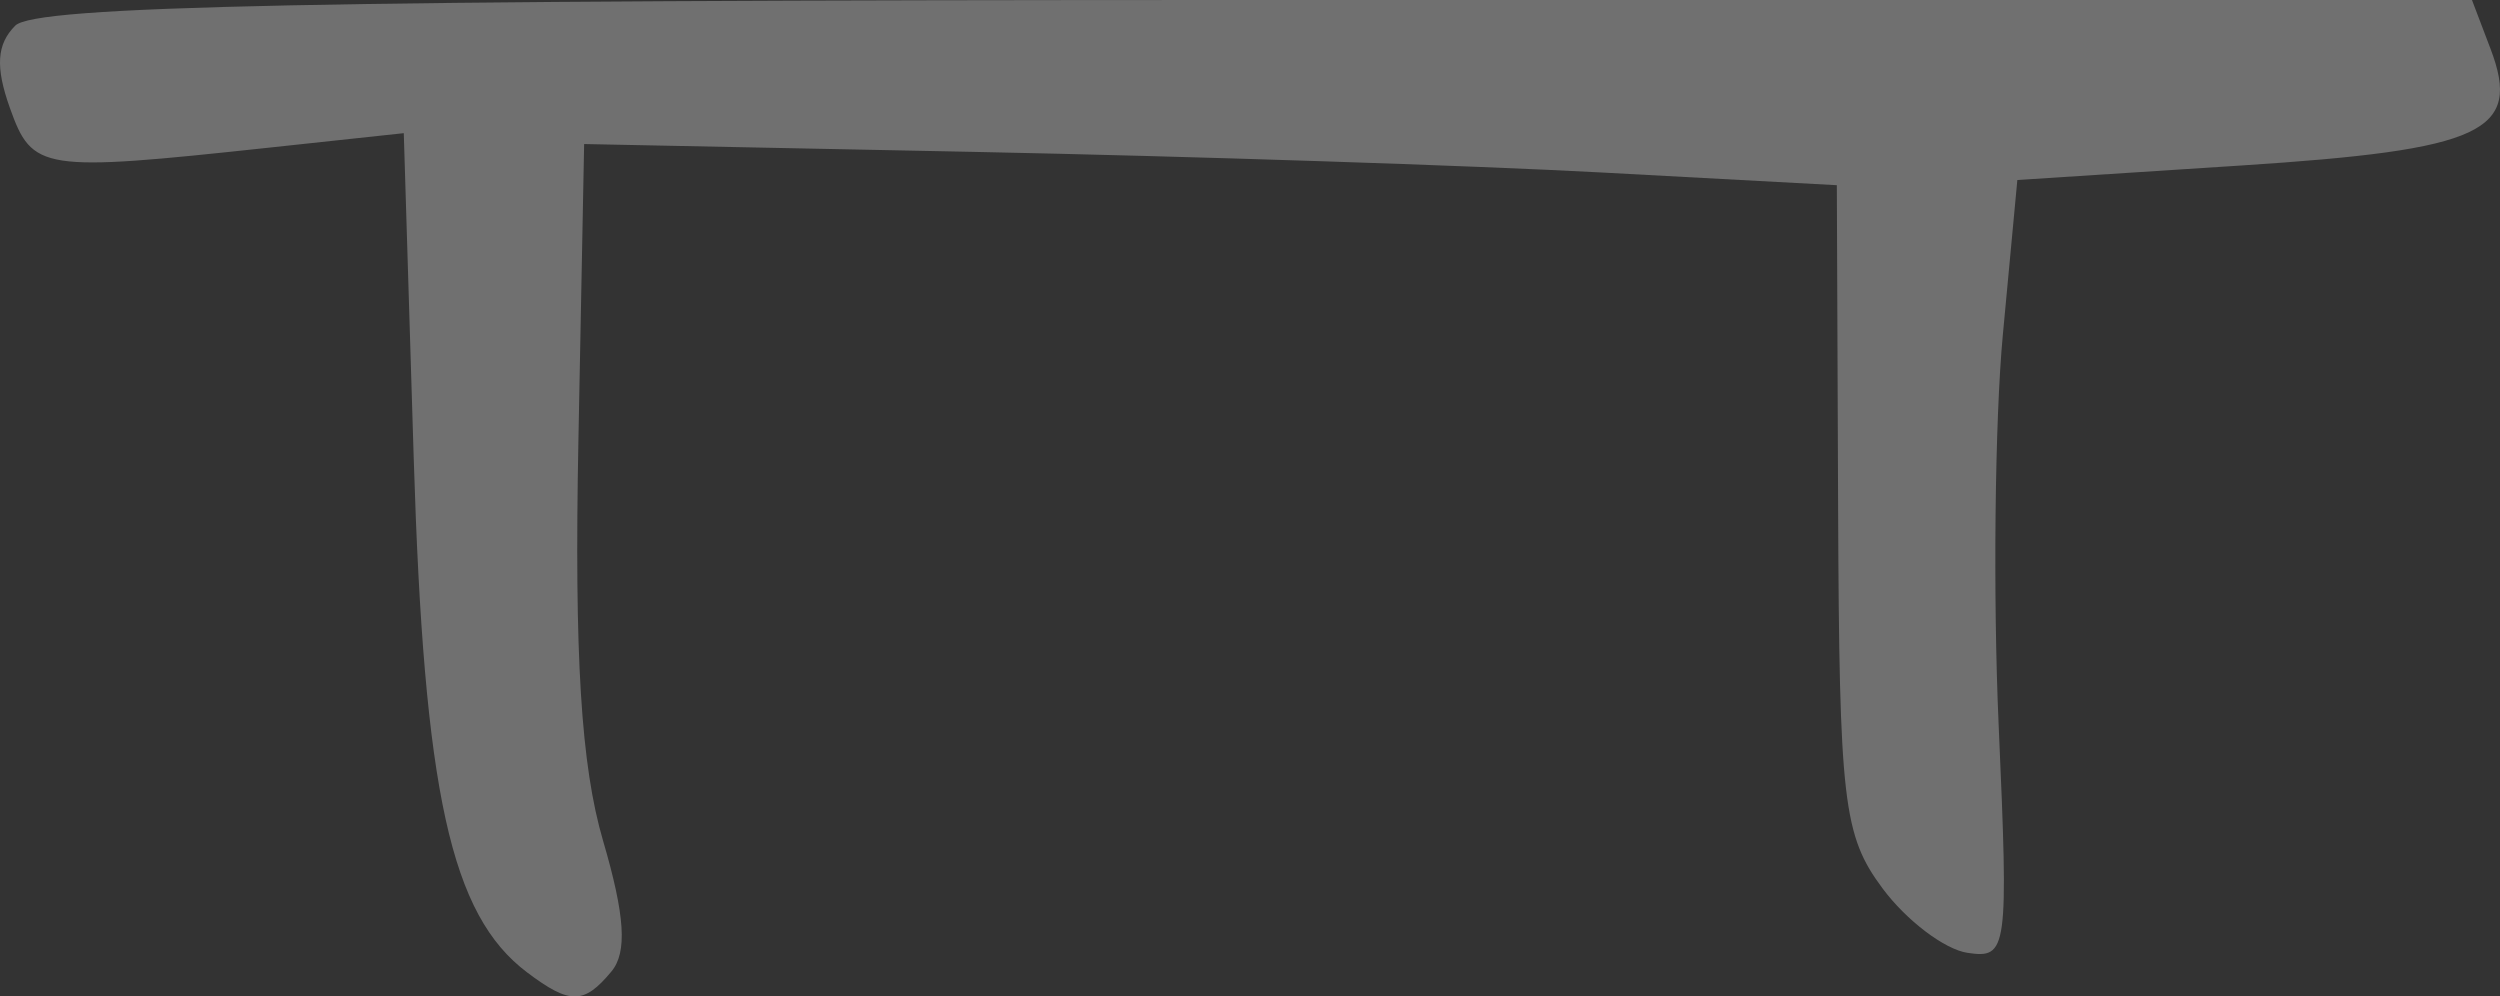 <?xml version="1.0" encoding="UTF-8" standalone="no"?>
<!-- Created with Inkscape (http://www.inkscape.org/) -->

<svg
   xmlns:dc="http://purl.org/dc/elements/1.1/"
   xmlns:cc="http://creativecommons.org/ns#"
   xmlns:rdf="http://www.w3.org/1999/02/22-rdf-syntax-ns#"
   xmlns:svg="http://www.w3.org/2000/svg"
   xmlns="http://www.w3.org/2000/svg"
   xmlns:sodipodi="http://sodipodi.sourceforge.net/DTD/sodipodi-0.dtd"
   xmlns:inkscape="http://www.inkscape.org/namespaces/inkscape"
   width="212.416mm"
   height="84.667mm"
   viewBox="0 0 752.653 300"
   id="svg6306"
   version="1.1"
   inkscape:version="0.91 r13725"
   sodipodi:docname="supa.svg">
  <rect x="0" y="0" width="752.653" height="300" fill="#333333" stroke="none"/>
  <defs
     id="defs6308" />
  <sodipodi:namedview
     id="base"
     pagecolor="#ffffff"
     bordercolor="#666666"
     borderopacity="1.0"
     inkscape:pageopacity="0.0"
     inkscape:pageshadow="2"
     inkscape:zoom="0.35"
     inkscape:cx="410.36599"
     inkscape:cy="-175.59359"
     inkscape:document-units="px"
     inkscape:current-layer="layer1"
     showgrid="false"
     inkscape:window-width="1600"
     inkscape:window-height="871"
     inkscape:window-x="0"
     inkscape:window-y="0"
     inkscape:window-maximized="1"
     fit-margin-top="0"
     fit-margin-left="0"
     fit-margin-right="0"
     fit-margin-bottom="0" />
  <g
     inkscape:label="Layer 1"
     inkscape:groupmode="layer"
     id="layer1"
     transform="translate(35.366,-56.769)">
    <path
       inkscape:connector-curvature="0"
       style="fill:#FFFFFF;fill-opacity: 0.3;"
       d="M 123.295,349.497 C 100.348,332.203 92.269,295.5 89.182,194.526 l -2.986,-97.665 -40.999,4.406 c -68.114,7.32 -70.838,6.899 -77.588,-12.005 -4.409,-12.348 -3.959,-19.202 1.627,-24.781 5.988,-5.979 89.986,-7.713 373.668,-7.713 l 365.944,0 5.587,14.693 c 9.497,24.978 -2.105,30.406 -75.106,35.137 l -67.348,4.365 -4.375,46.685 c -2.406,25.678 -2.973,78.449 -1.26,117.269 3.008,68.161 2.685,70.519 -9.4,68.709 -6.883,-1.03 -18.37,-9.745 -25.527,-19.365 -11.876,-15.964 -13.046,-25.968 -13.399,-114.613 l -0.384,-97.123 -70.859,-3.828 c -38.972,-2.105 -123.829,-4.893 -188.57,-6.195 l -117.711,-2.367 -1.724,89.272 c -1.254,64.926 0.774,97.799 7.441,120.54 6.598,22.508 7.302,33.512 2.515,39.28 -8.287,9.986 -12.48,10.031 -25.431,0.273 z"
       id="path6377" />
  </g>
</svg>
